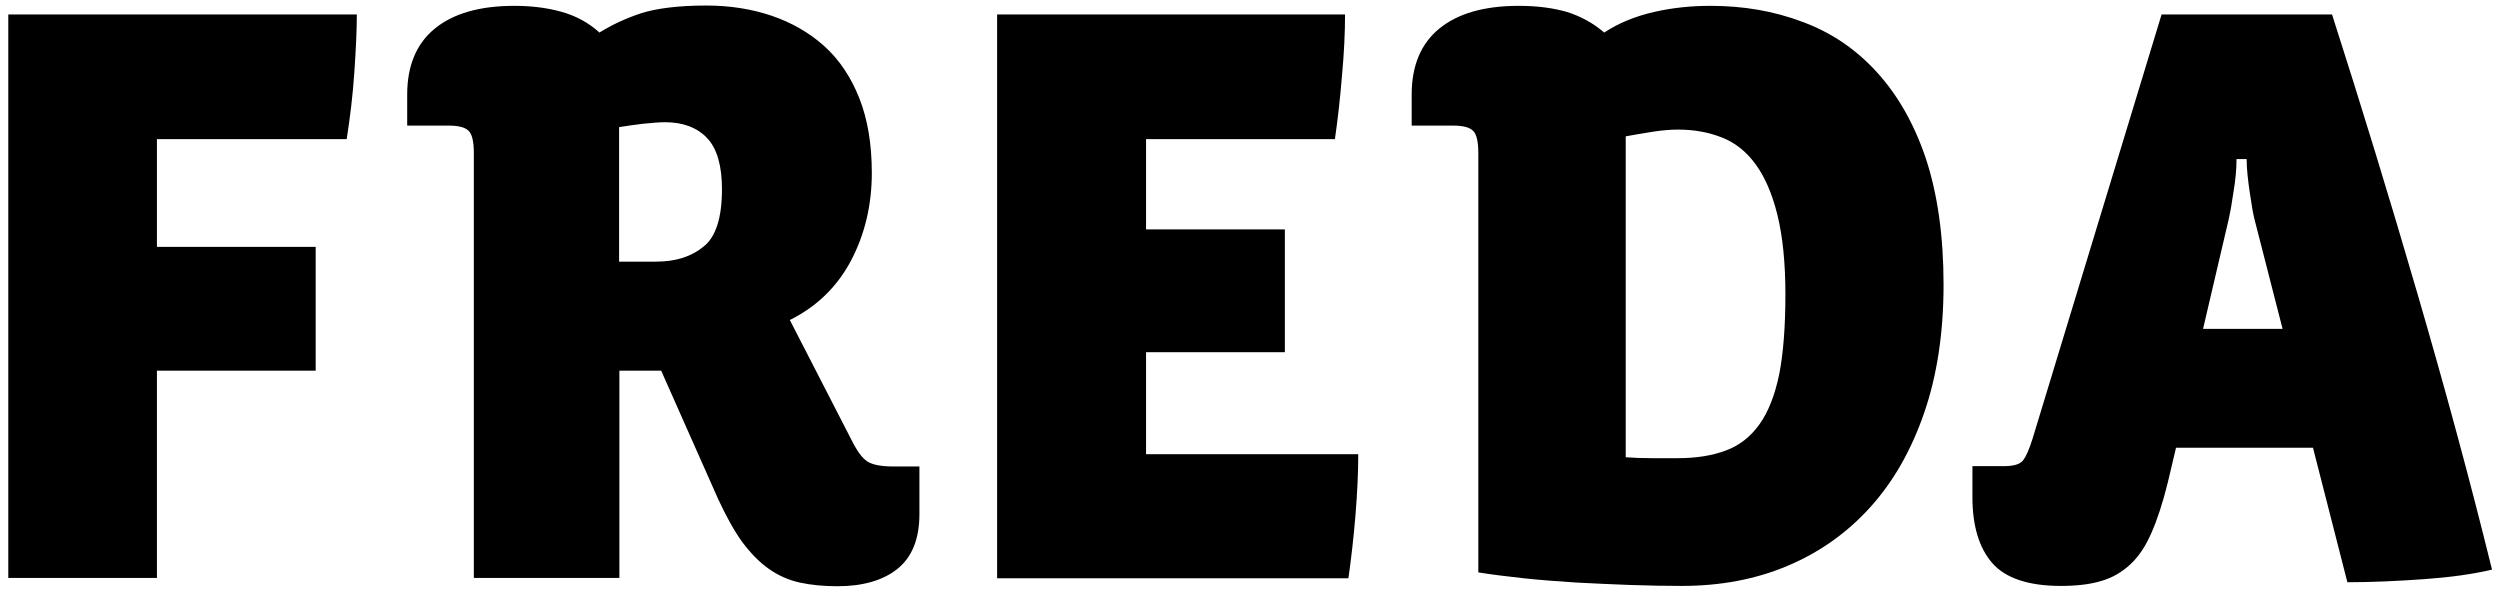 <?xml version="1.0" encoding="utf-8"?>
<!-- Generator: Adobe Illustrator 18.1.1, SVG Export Plug-In . SVG Version: 6.00 Build 0)  -->
<svg version="1.1" id="Layer_1" xmlns="http://www.w3.org/2000/svg" xmlns:xlink="http://www.w3.org/1999/xlink" x="0px" y="0px"
	 viewBox="17 194.3 814.1 193" enable-background="new 17 194.3 814.1 193" xml:space="preserve">
<rect y="180.5" fill="none" width="841.9" height="232"/>
<g enable-background="new    ">
	<path d="M132.4,217.7c-0.5,7.5-1.4,14.8-2.5,21.9H68.1v35.1h51.7V315H68.1v67.5H19.7V199h113.5
		C133.2,203.9,132.9,210.2,132.4,217.7z"/>
	<path d="M309.3,379.5c-4.7,3.8-11.3,5.7-19.6,5.7c-4.5,0-8.6-0.4-12.3-1.2c-3.6-0.8-7-2.3-10.1-4.5c-3.1-2.2-5.9-5.1-8.6-8.7
		c-2.6-3.6-5.2-8.3-7.8-13.9L232.3,315h-13.6v67.5h-47.4V244.2c0-3.6-0.5-6-1.6-7.2c-1.1-1.2-3.3-1.8-6.5-1.8h-13.6v-10.1
		c0-9.4,3-16.6,9-21.5s14.6-7.4,25.9-7.4c5.4,0,10.5,0.6,15.2,1.9c4.7,1.3,8.9,3.5,12.5,6.8c4-2.5,8.5-4.6,13.6-6.3
		c5.1-1.6,12.2-2.5,21.2-2.5c7.6,0,14.7,1.1,21.2,3.3c6.5,2.2,12.3,5.5,17.2,9.9c4.9,4.4,8.7,10.1,11.4,16.9
		c2.7,6.8,4.1,14.9,4.1,24.4c0,10.5-2.3,20.1-6.8,28.6c-4.5,8.5-11.2,15-19.9,19.3l19.9,38.7c1.5,3.1,3,5.4,4.6,6.8
		c1.6,1.5,4.7,2.2,9.3,2.2h8.4v15.5C316.4,369.8,314,375.7,309.3,379.5z M252.1,255.9c0-7.6-1.6-13.2-4.8-16.6
		c-3.2-3.4-7.8-5.2-13.7-5.2c-1.8,0-4.2,0.2-7.2,0.5c-3,0.4-5.6,0.7-7.8,1.1v43.8h12c6.4,0,11.5-1.6,15.5-4.9
		C250.1,271.5,252.1,265.2,252.1,255.9z"/>
	<path d="M458.4,362c-0.6,7.4-1.4,14.2-2.3,20.6H341.7V199H455c0,5.8-0.3,12.5-1,20c-0.6,7.5-1.4,14.4-2.3,20.6h-61.5V269h45.2v40
		h-45.2v33.2h69.1C459.3,348,459,354.6,458.4,362z"/>
	<path d="M649.9,287c0,15.6-2.1,29.5-6.3,41.7c-4.2,12.2-10,22.4-17.6,30.8c-7.5,8.3-16.5,14.7-27,19.1c-10.4,4.4-21.9,6.5-34.4,6.5
		c-5.1,0-10.6-0.1-16.5-0.3c-5.9-0.2-11.8-0.5-17.8-0.8c-6-0.4-11.7-0.8-17.2-1.4s-10.3-1.2-14.7-1.9V244.2c0-3.6-0.5-6-1.6-7.2
		c-1.1-1.2-3.3-1.8-6.5-1.8h-13.6v-10.1c0-9.4,3-16.6,9-21.5c6-4.9,14.6-7.4,25.9-7.4c6,0,11.2,0.7,15.7,2c4.4,1.4,8.5,3.6,12.1,6.7
		c4.7-3.1,10.1-5.3,16.2-6.7c6.1-1.4,12.2-2,18.4-2c10.7,0,20.7,1.7,29.9,5.2c9.3,3.4,17.3,8.8,24.1,16.2
		c6.8,7.4,12.2,16.7,16.1,28.2C647.9,257.3,649.9,271,649.9,287z M598.4,290.2c0-10.3-0.9-19-2.6-25.9c-1.7-6.9-4.1-12.4-7.1-16.5
		c-3-4.1-6.6-7-10.9-8.7c-4.3-1.7-9-2.6-14.3-2.6c-2.4,0-5.1,0.2-8.3,0.7c-3.2,0.5-6.1,1-8.8,1.5v104.5c2.5,0.2,5.4,0.3,8.7,0.3
		s6,0,8.2,0c6,0,11.2-0.8,15.7-2.5c4.4-1.6,8.1-4.5,11-8.6c2.9-4.1,5-9.5,6.4-16.3C597.7,309.4,598.4,300.8,598.4,290.2z"/>
	<path d="M828.5,379.8c-6.4,1.5-13.7,2.5-22.2,3.1s-16.7,1-24.9,1l-11.2-43.8h-44.6l-2.7,11.4c-1.6,6.5-3.4,12-5.3,16.3
		c-1.9,4.4-4.2,7.8-6.9,10.3c-2.7,2.5-5.9,4.4-9.5,5.4c-3.6,1.1-8,1.6-13.1,1.6c-10.5,0-18-2.5-22.3-7.4s-6.5-12.1-6.5-21.5v-10.1
		h10.1c3.3,0,5.4-0.6,6.4-1.9c1-1.3,2-3.6,3.1-7.1L720.9,199h55.5c9.6,29.9,18.9,60.3,27.9,91.2
		C813.3,321.1,821.4,350.9,828.5,379.8z M751.1,265.5c-0.4-1.6-0.9-4.5-1.5-8.6c-0.6-4.1-1-7.7-1-10.8h-3.3c0,3.1-0.3,6.7-1,10.8
		c-0.6,4.1-1.1,6.9-1.5,8.6l-8.4,35.9h25.9L751.1,265.5z"/>
</g>
</svg>

